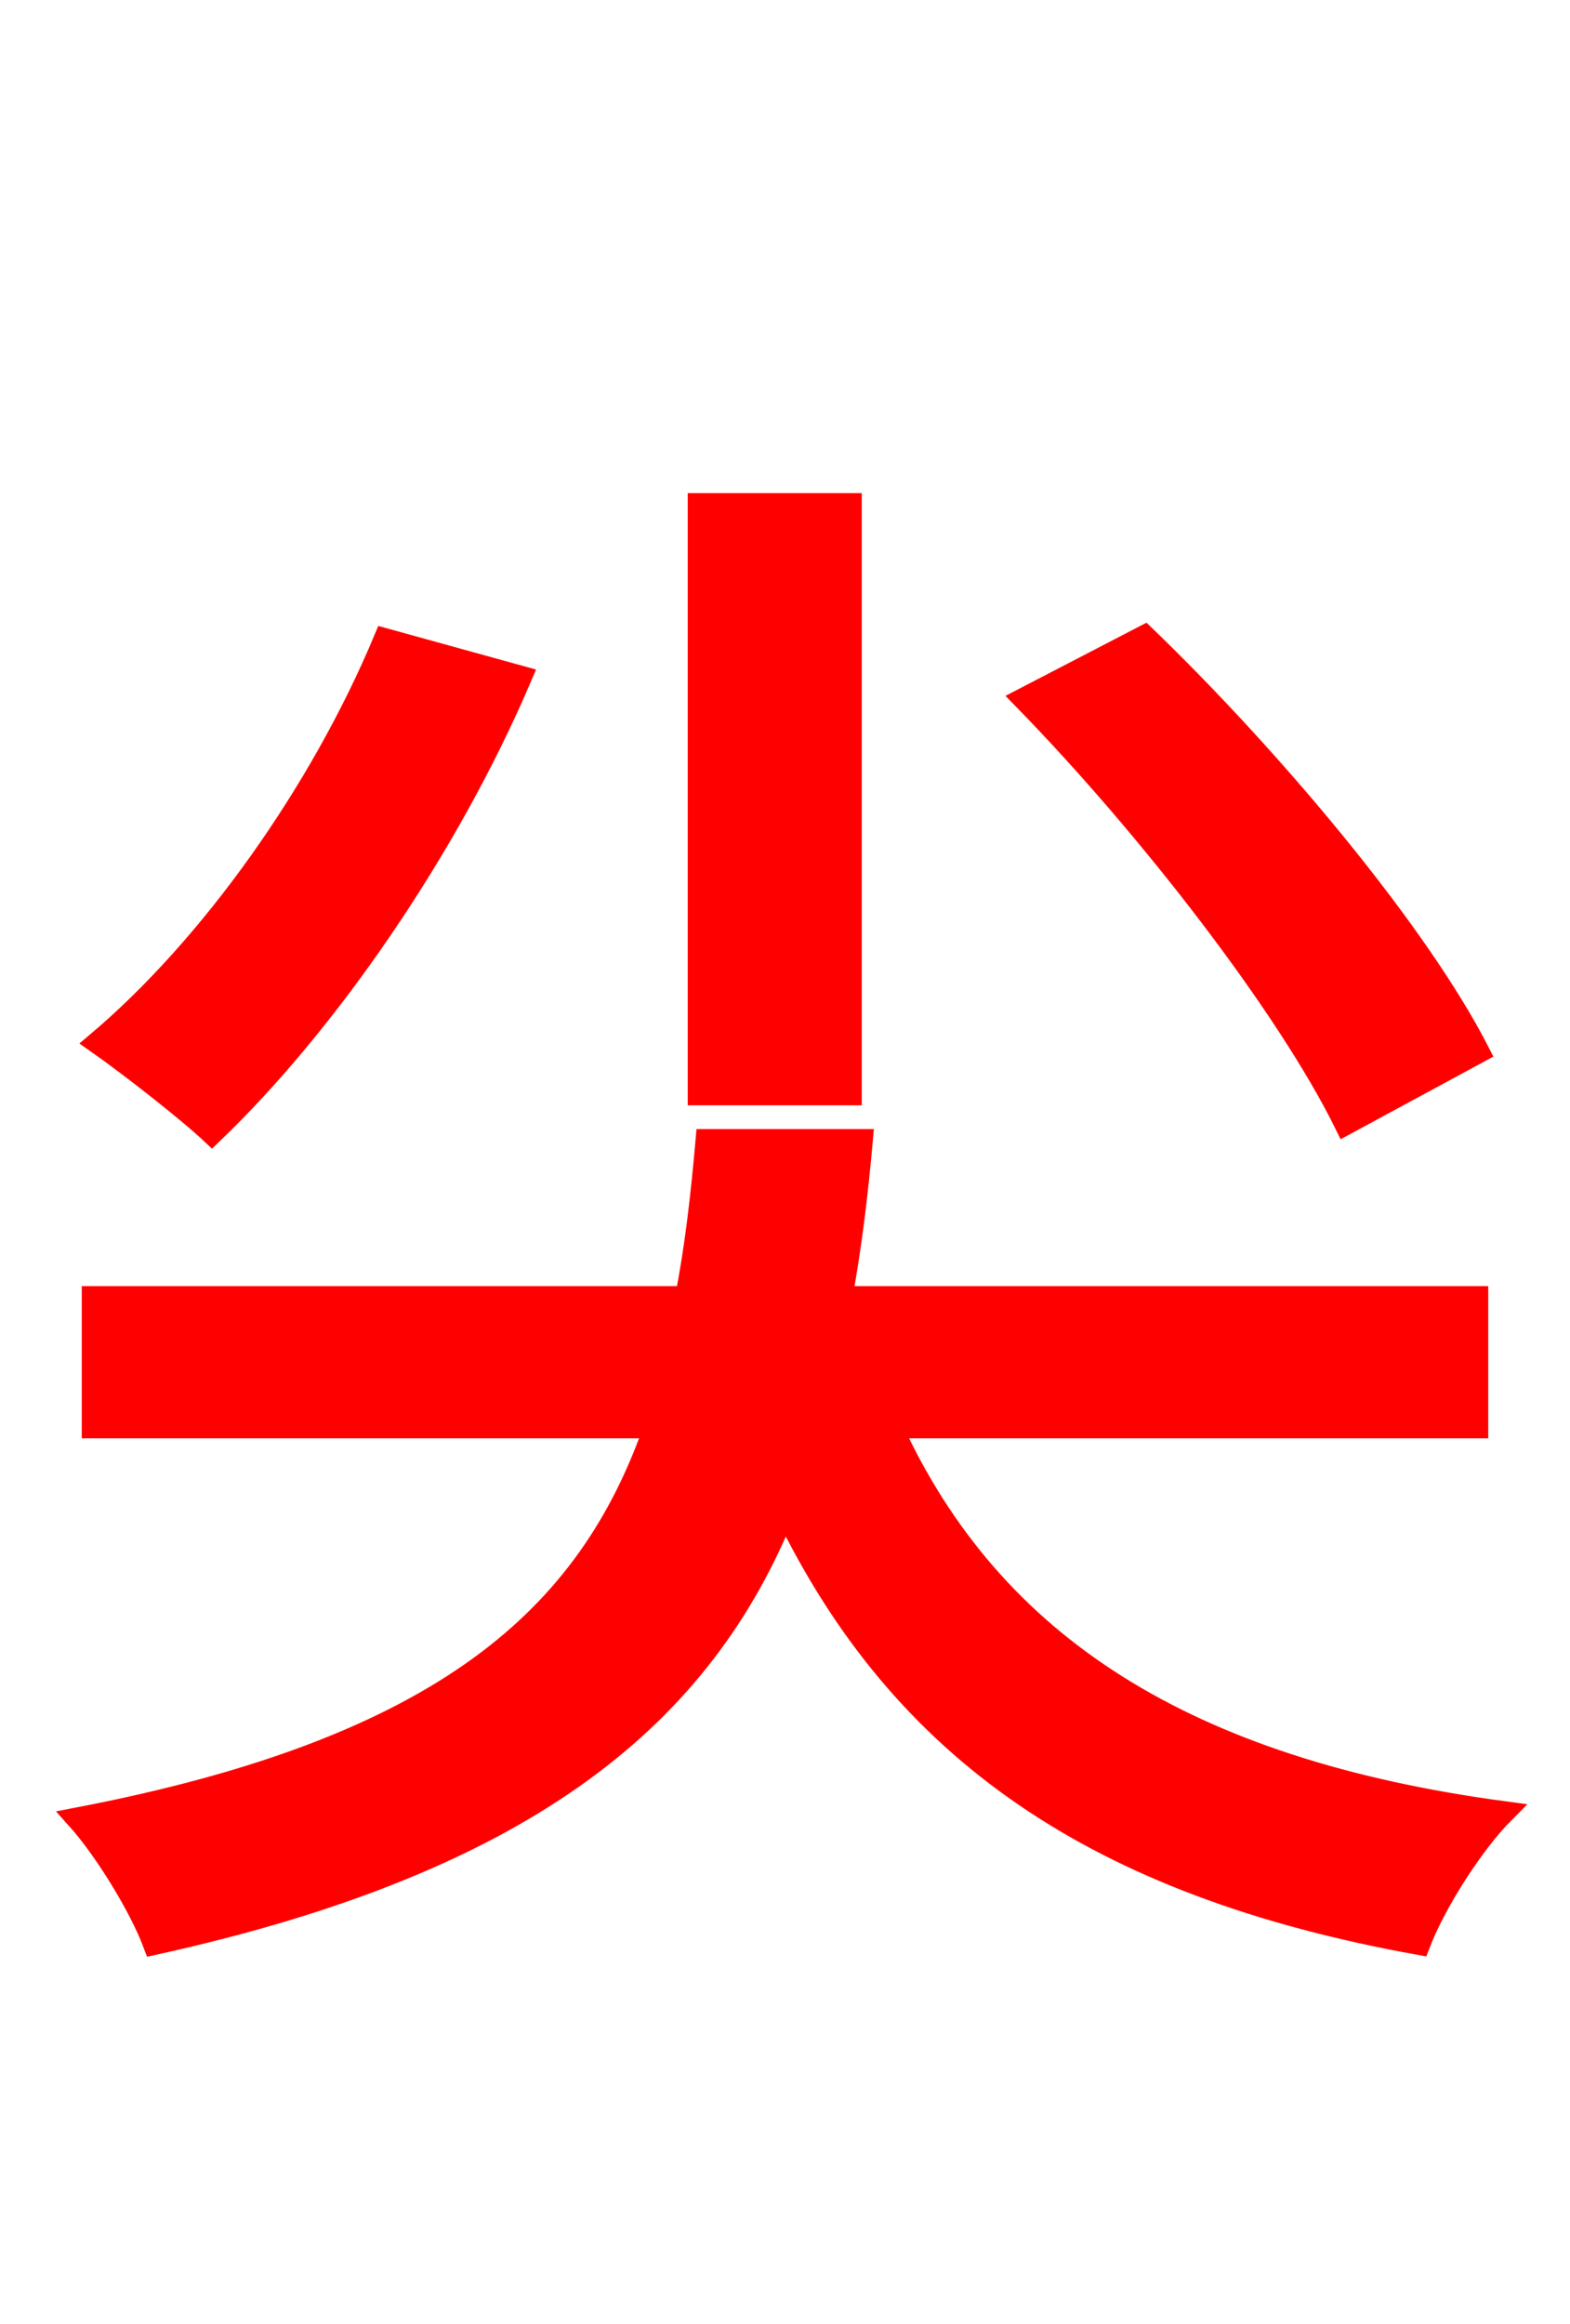 <svg xmlns="http://www.w3.org/2000/svg" xmlns:xlink="http://www.w3.org/1999/xlink" width="72" height="106.56"><path fill="red" stroke="red" d="M67.82 48.24C65.02 42.77 58.39 34.85 52.49 29.16L46.94 32.04C52.70 37.94 59.04 46.15 61.70 51.55ZM39.02 23.11L32.04 23.11L32.04 50.18L39.02 50.18ZM17.64 29.30C14.69 36.36 9.65 43.42 4.46 47.81C5.90 48.82 8.57 50.90 9.72 51.98C14.98 46.94 20.52 38.95 23.90 31.03ZM67.75 65.45L67.75 59.47L38.59 59.47C39.02 57.17 39.31 54.72 39.53 52.27L32.40 52.27C32.18 54.79 31.90 57.24 31.46 59.47L4.25 59.47L4.25 65.45L30.02 65.45C27.00 74.09 20.45 80.14 3.53 83.38C4.82 84.82 6.41 87.41 7.06 89.14C24.41 85.32 32.26 78.55 36.00 69.26C41.33 80.28 50.26 86.47 65.09 89.14C65.81 87.26 67.54 84.53 68.98 83.09C54.43 81.14 45.50 75.46 40.90 65.45Z"/></svg>
